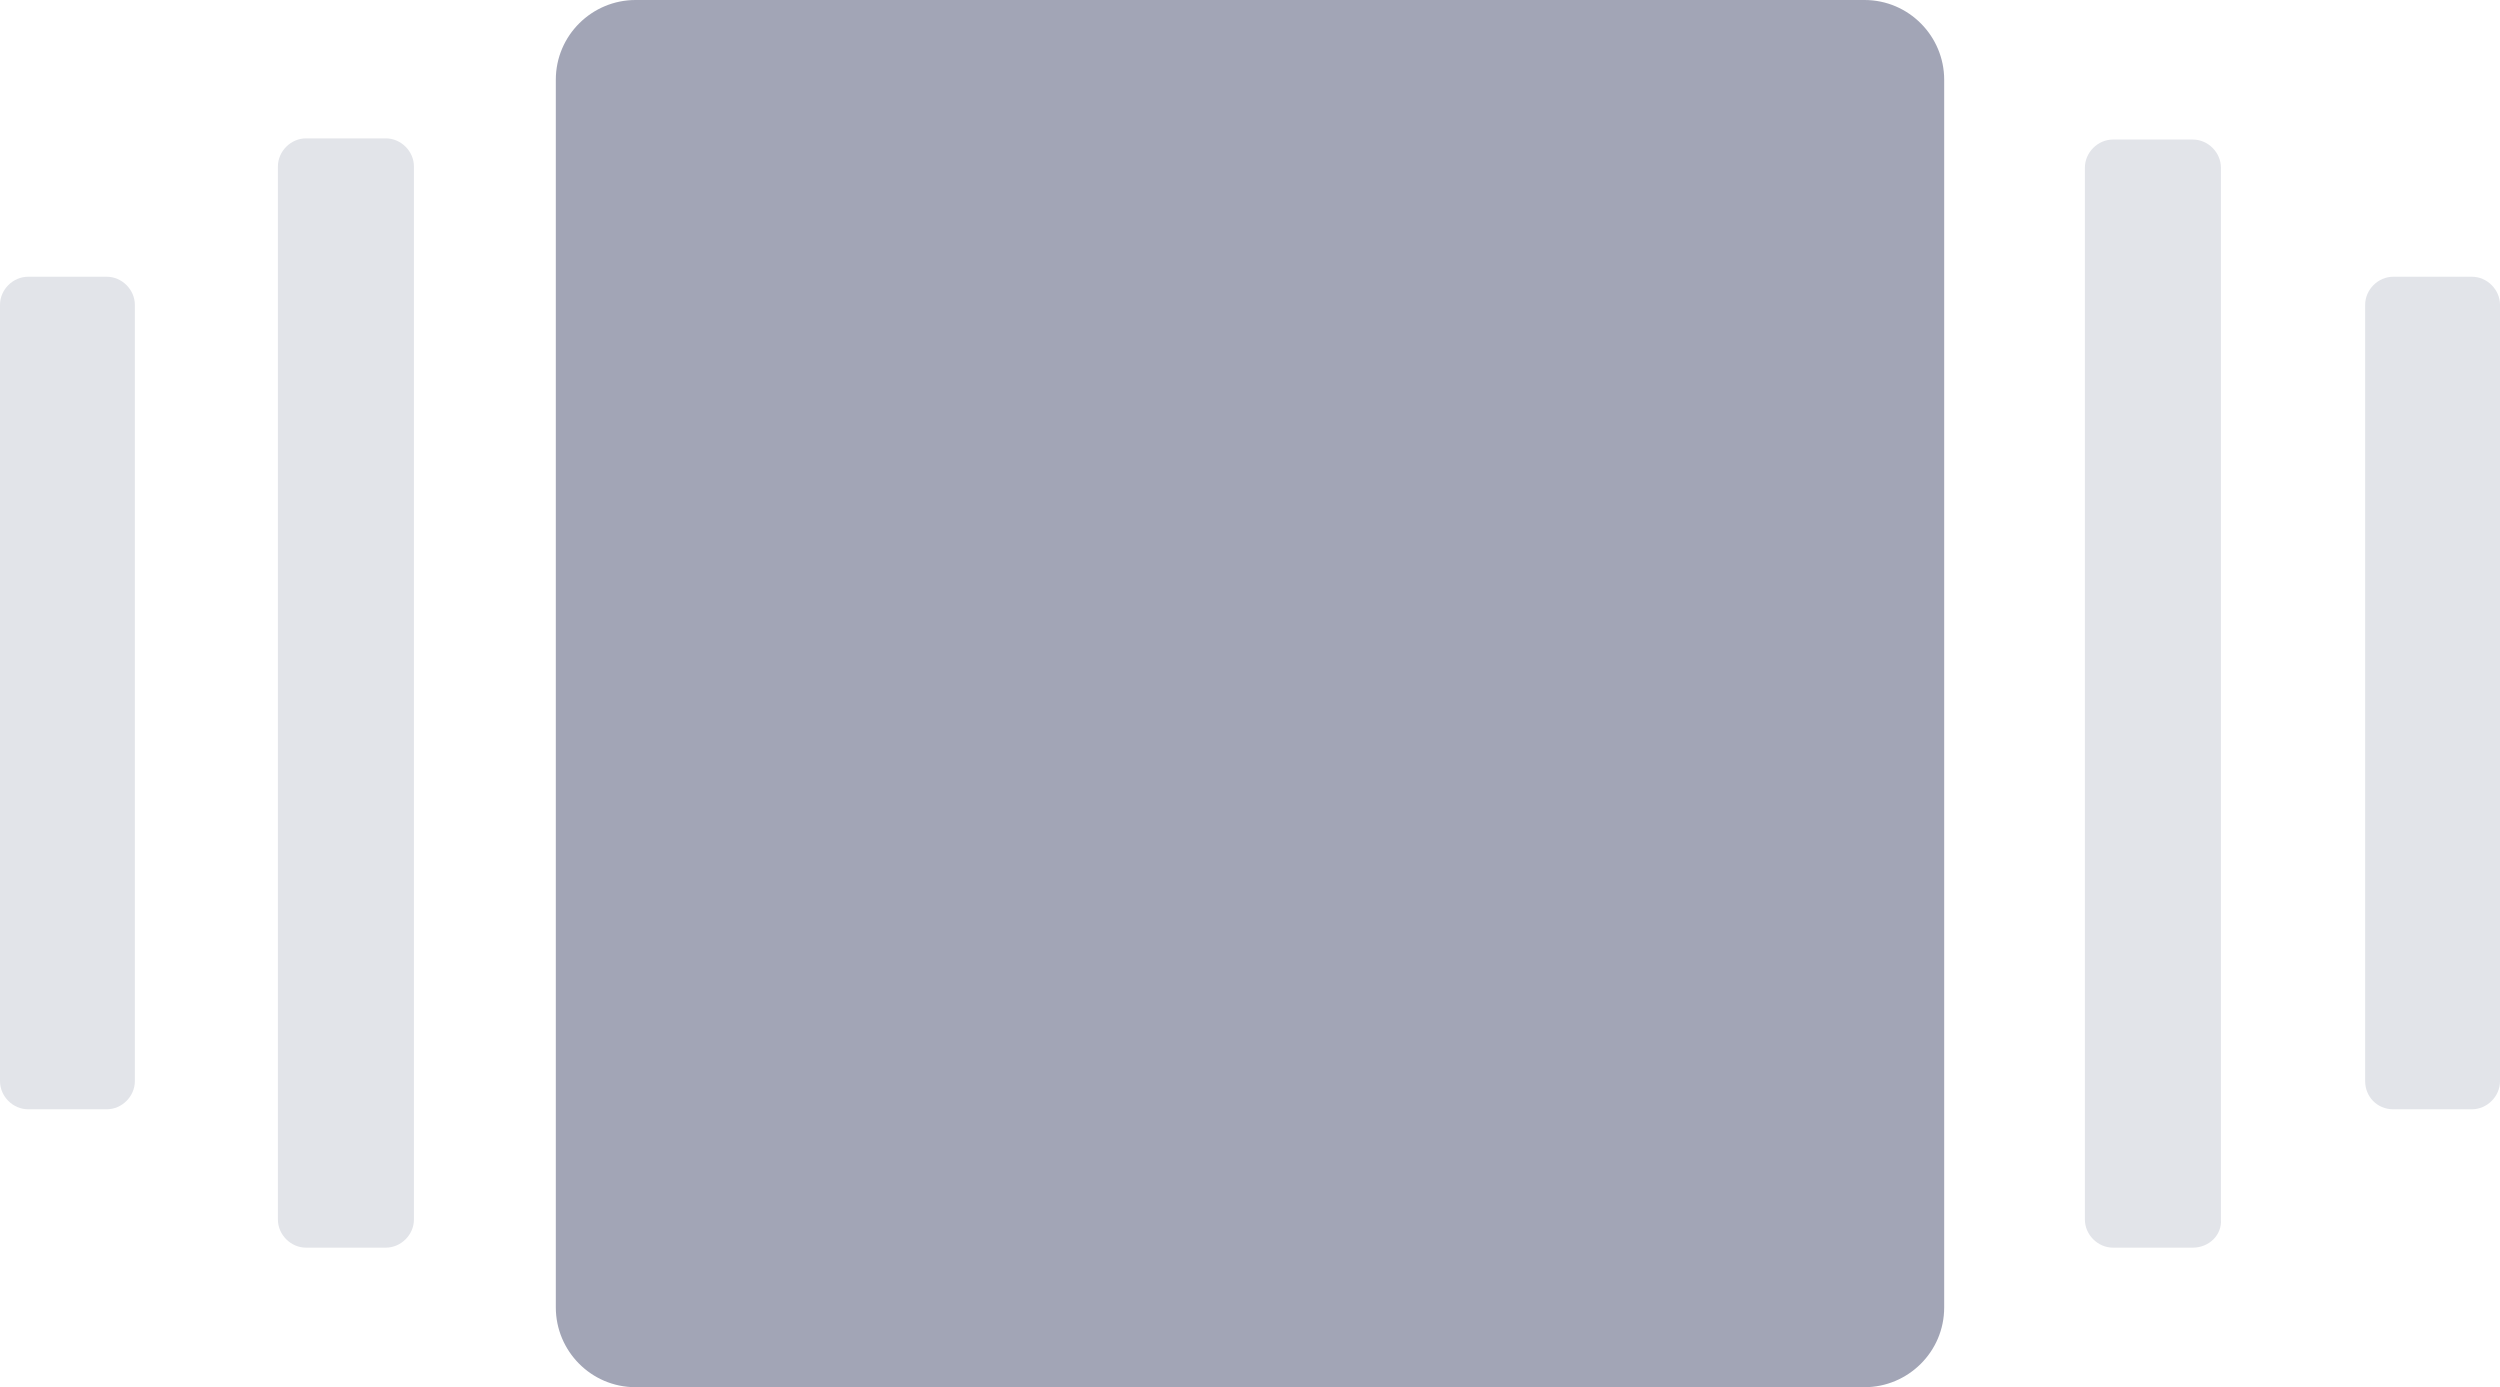 <?xml version="1.0" encoding="utf-8"?>
<!-- Generator: Adobe Illustrator 25.3.0, SVG Export Plug-In . SVG Version: 6.00 Build 0)  -->
<svg version="1.1" id="Layer_1" xmlns="http://www.w3.org/2000/svg" xmlns:xlink="http://www.w3.org/1999/xlink" x="0px" y="0px"
	 viewBox="0 0 213.2 118.3" style="enable-background:new 0 0 213.2 118.3;" xml:space="preserve">
<style type="text/css">
	.st0{fill:#A2A5B6;}
	.st1{fill:#E2E4E9;}
</style>
<g>
	<path class="st0" d="M47.4,111.5V6.8C47.4,3,50.5,0,54.2,0H159c3.8,0,6.8,3.1,6.8,6.8v104.7c0,3.8-3.1,6.8-6.8,6.8H54.2
		C50.4,118.3,47.4,115.2,47.4,111.5z"/>
	<path class="st1" d="M26.1,11.8h6.8c1.3,0,2.4,1.1,2.4,2.4V104c0,1.3-1.1,2.4-2.4,2.4h-6.8c-1.3,0-2.4-1.1-2.4-2.4V14.2
		C23.7,12.9,24.8,11.8,26.1,11.8z"/>
	<path class="st1" d="M187,106.4h-6.8c-1.3,0-2.4-1.1-2.4-2.4V14.3c0-1.3,1.1-2.4,2.4-2.4h6.8c1.3,0,2.4,1.1,2.4,2.4V104
		C189.5,105.3,188.4,106.4,187,106.4z"/>
	<path class="st1" d="M2.4,23.6h6.7c1.3,0,2.4,1.1,2.4,2.4v66.2c0,1.3-1.1,2.4-2.4,2.4H2.4c-1.3,0-2.4-1.1-2.4-2.4V26
		C0,24.7,1.1,23.6,2.4,23.6z"/>
	<path class="st1" d="M201.7,92.2V26c0-1.3,1.1-2.4,2.4-2.4h6.7c1.3,0,2.4,1.1,2.4,2.4v66.2c0,1.3-1.1,2.4-2.4,2.4h-6.7
		C202.7,94.6,201.7,93.5,201.7,92.2z"/>
</g>
</svg>
